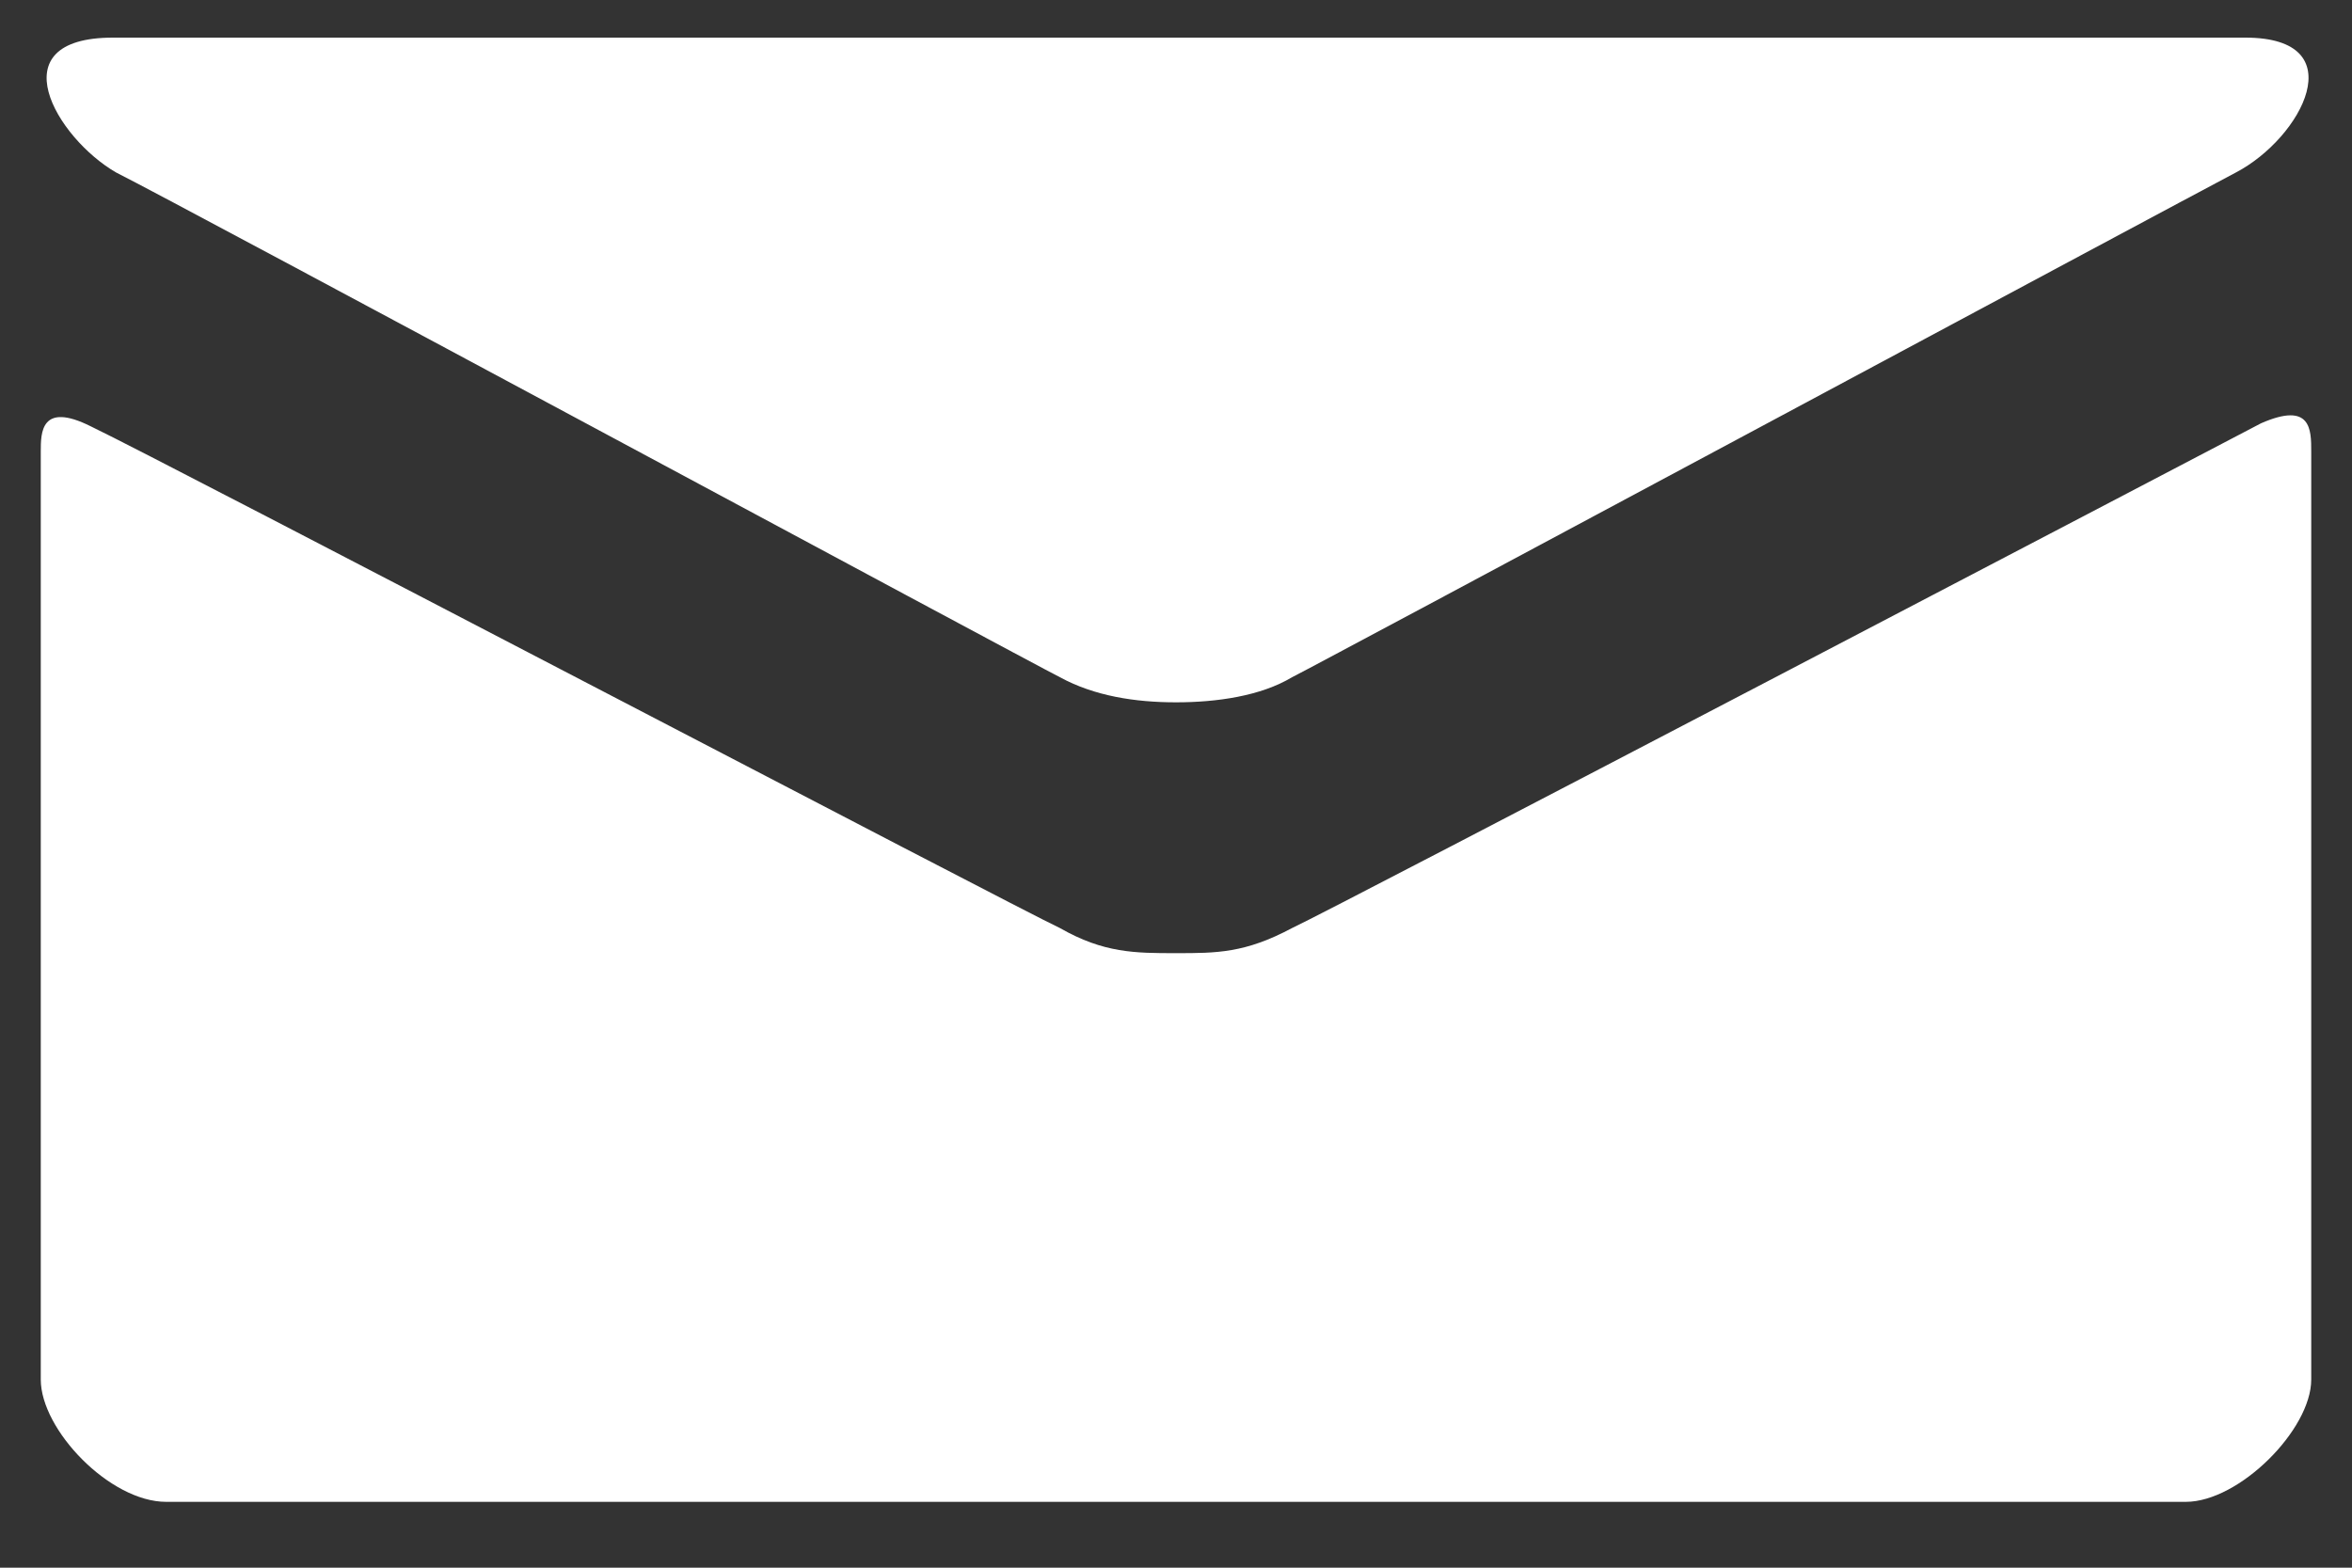 <?xml version="1.0" encoding="utf-8"?>
<!-- Generator: Adobe Illustrator 18.1.0, SVG Export Plug-In . SVG Version: 6.00 Build 0)  -->
<svg version="1.1" id="Layer_1" xmlns="http://www.w3.org/2000/svg" xmlns:xlink="http://www.w3.org/1999/xlink" x="0px" y="0px"
	 viewBox="0 0 75 50" enable-background="new 0 0 75 50" xml:space="preserve">
<rect x="0" y="0" width="75" height="50" fill="#333333" stroke="none"/>
<g>
	<path fill="#FFFFFF" d="M73.7,14.4c0,0.8,0,29.6,0,29.6c0,1.6-2.3,3.9-4,3.9H5.3c-1.8,0-4-2.3-4-3.9c0,0,0-28.8,0-29.6
		c0-0.6,0-1.6,1.6-0.8C5.2,14.7,32.5,29,33.8,29.6c1.4,0.8,2.4,0.8,3.7,0.8c1.3,0,2.2,0,3.7-0.8c1.3-0.6,28.8-15,30.9-16.1
		C73.7,12.8,73.7,13.7,73.7,14.4z M3.6,1.2h68c3.5,0,1.8,3.2-0.3,4.3c-1.9,1-29.1,15.6-30.1,16.1c-1,0.6-2.4,0.8-3.7,0.8
		c-1.3,0-2.6-0.2-3.7-0.8C32.8,21.1,5.7,6.5,3.7,5.5C1.8,4.4-0.1,1.2,3.6,1.2z"/>
</g>
</svg>
